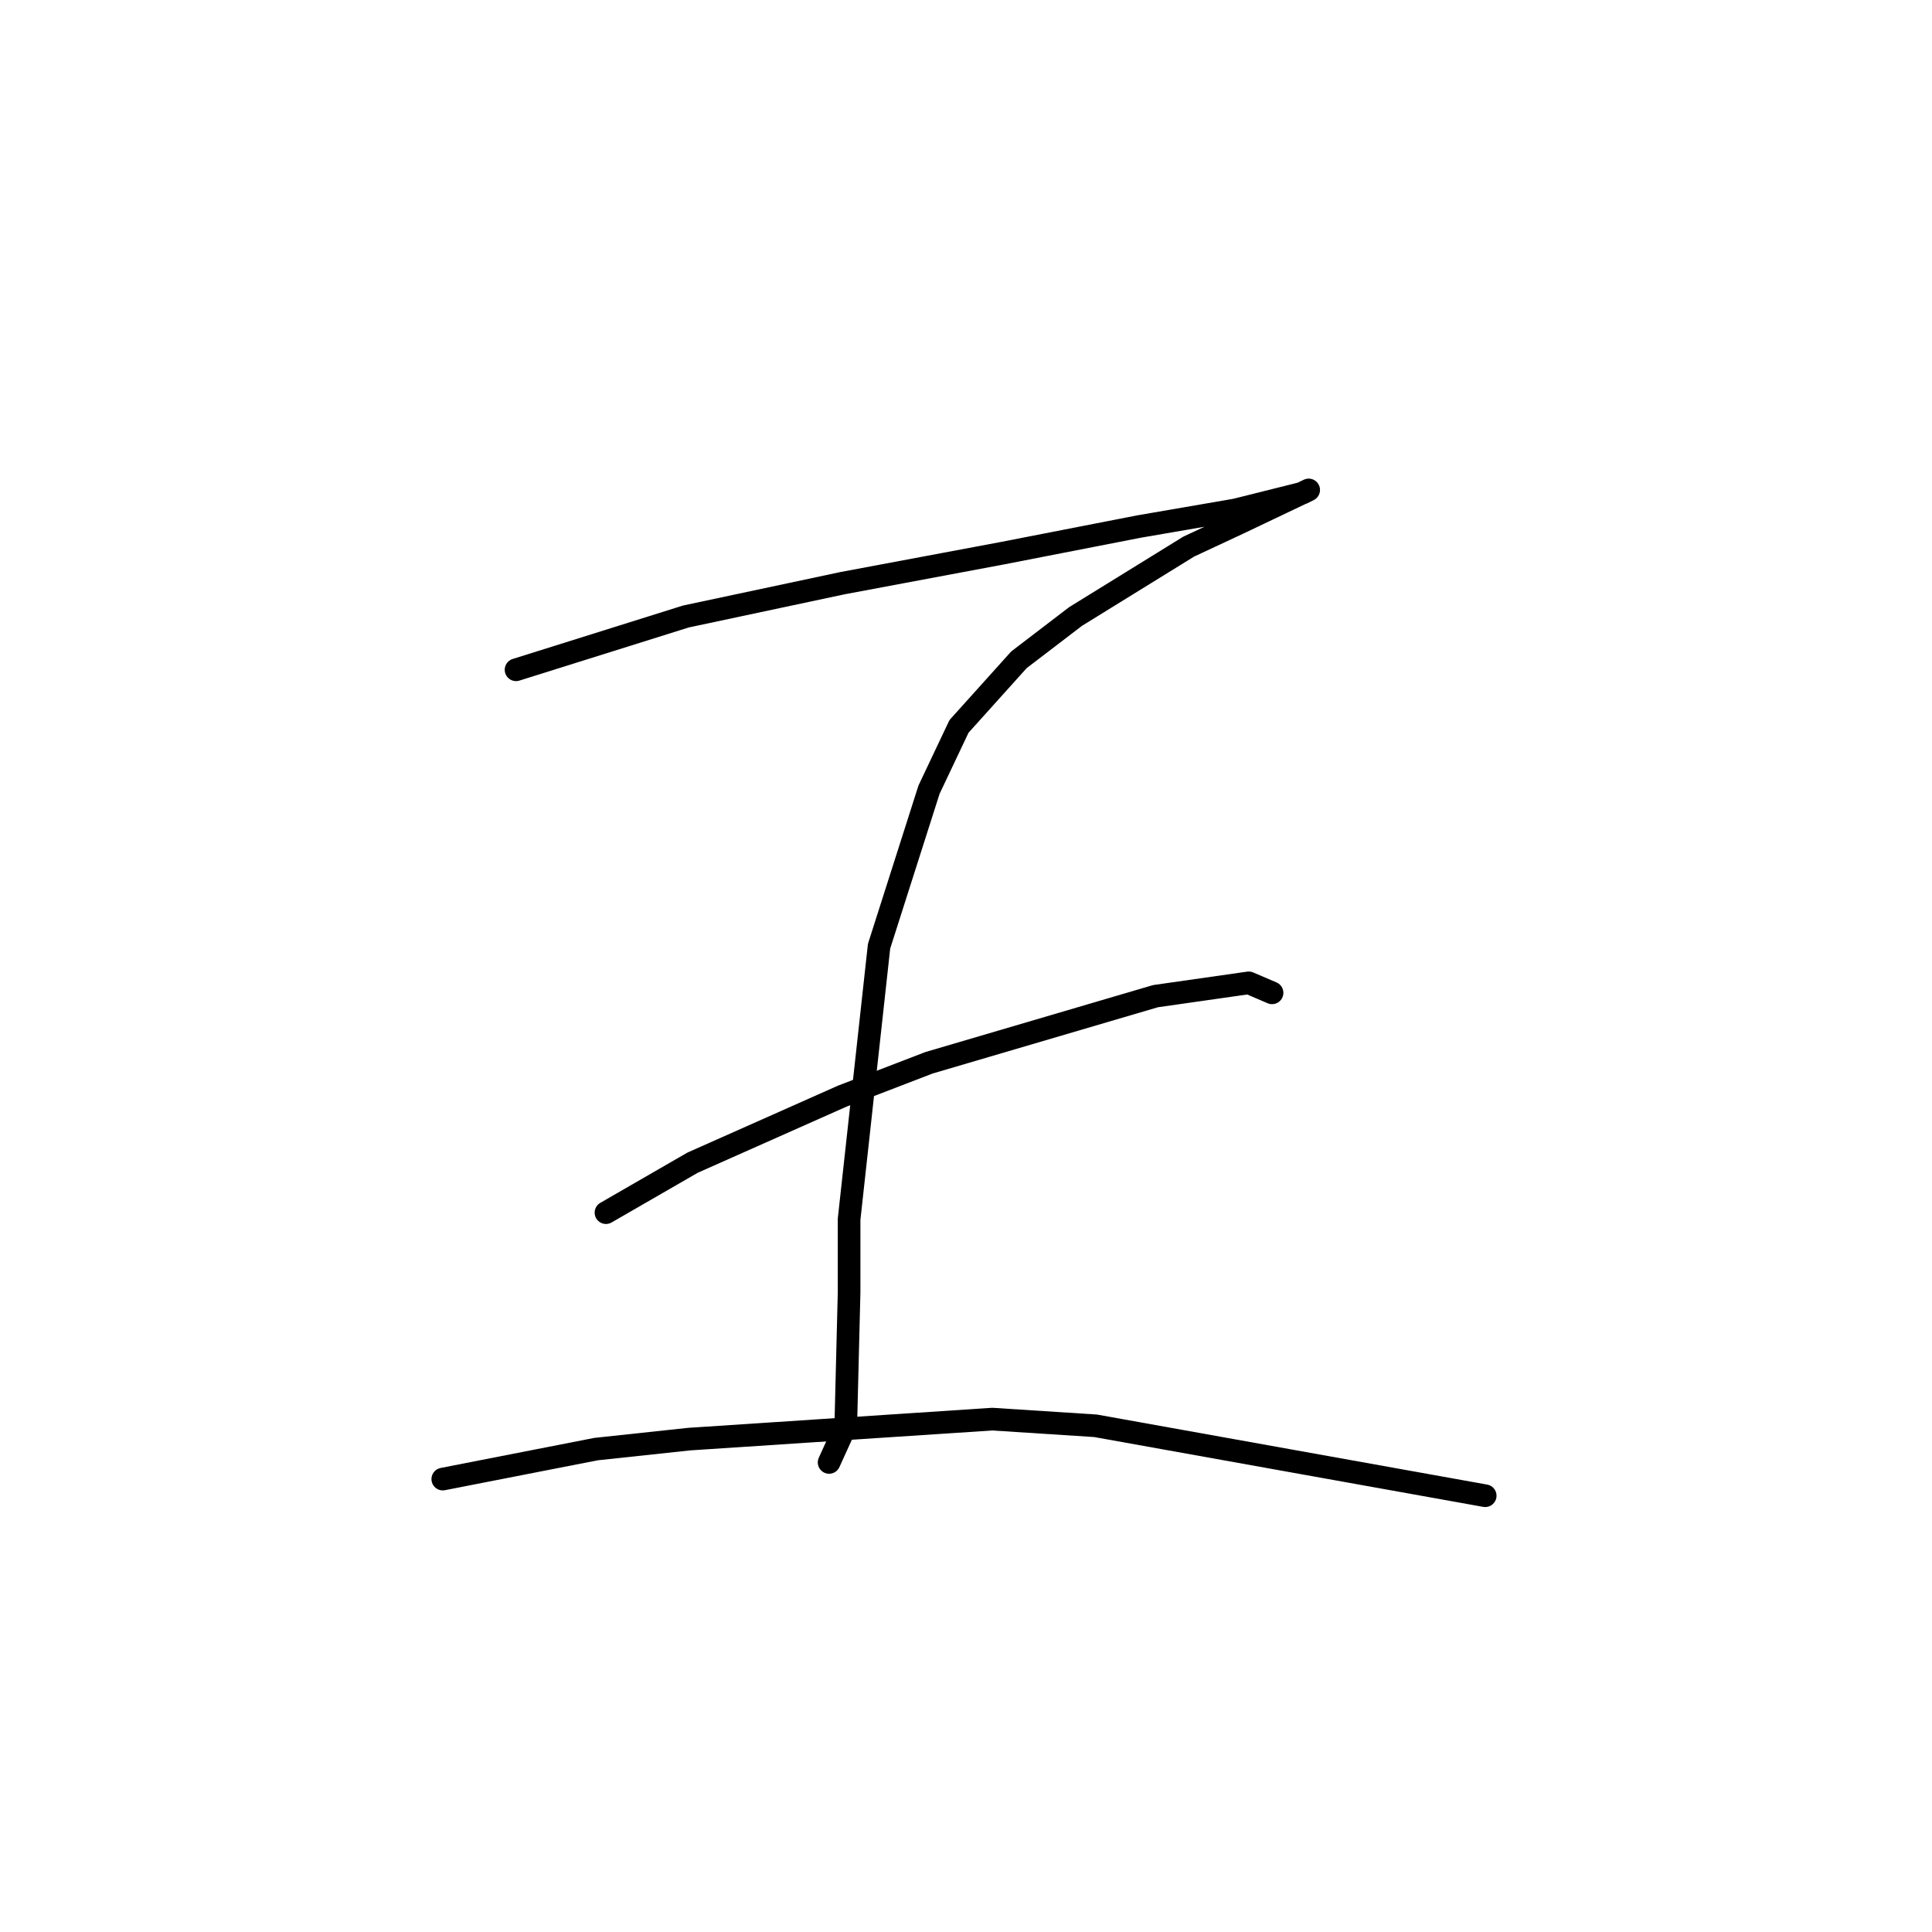 <?xml version="1.0" standalone="no"?>
    <svg width="256" height="256" xmlns="http://www.w3.org/2000/svg" version="1.1">
    <polyline stroke="black" stroke-width="3" stroke-linecap="round" fill="transparent" stroke-linejoin="round" points="68.379 88.75 90.885 81.689 111.626 77.276 132.809 73.305 150.902 69.774 163.7 67.568 170.76 65.803 172.526 65.361 173.408 64.92 164.141 69.333 157.521 72.422 142.517 81.689 135.015 87.426 127.072 96.252 123.1 104.637 116.481 125.378 112.509 161.564 112.509 171.273 112.068 188.925 109.861 193.779 109.861 193.779 " />
        <polyline stroke="black" stroke-width="3" stroke-linecap="round" fill="transparent" stroke-linejoin="round" points="80.294 160.682 91.768 154.062 111.626 145.236 123.1 140.823 153.108 131.997 165.465 130.232 168.554 131.556 168.554 131.556 " />
        <polyline stroke="black" stroke-width="3" stroke-linecap="round" fill="transparent" stroke-linejoin="round" points="58.671 195.986 78.97 192.014 91.327 190.69 131.485 188.042 145.165 188.925 196.797 198.192 196.797 198.192 " />
        </svg>